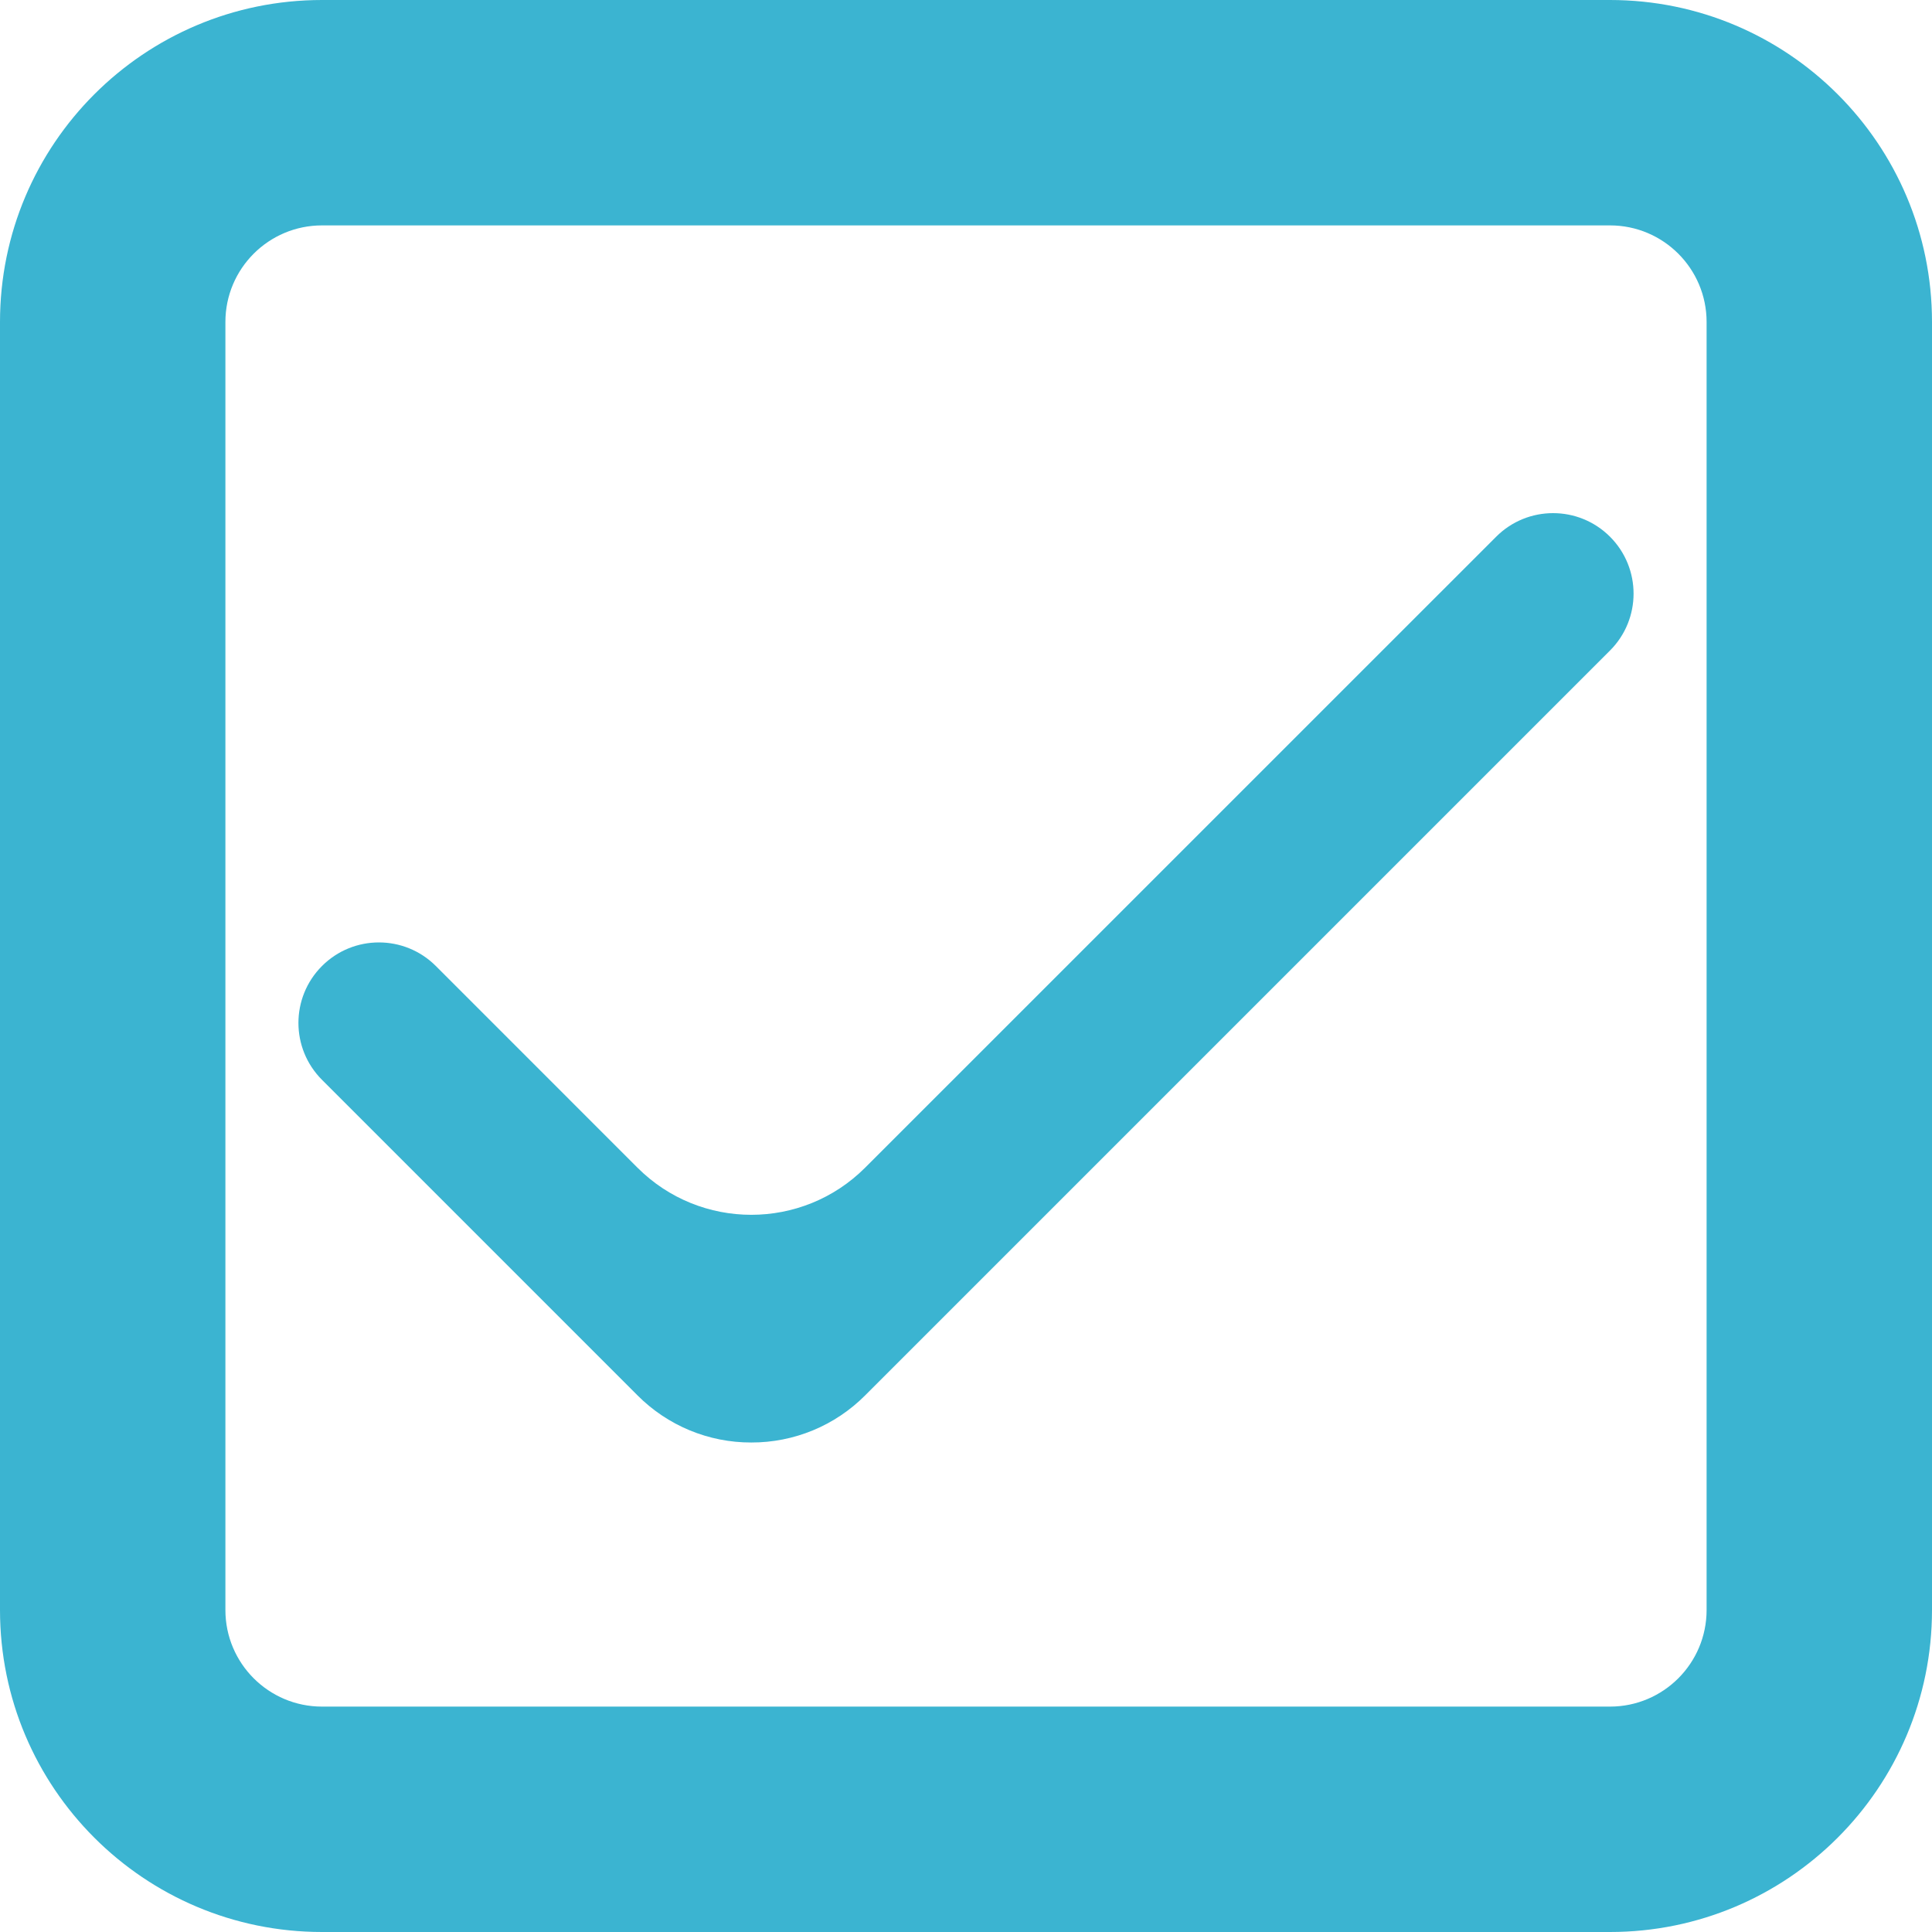 <svg width="60" height="60" viewBox="0 0 60 60" fill="none" xmlns="http://www.w3.org/2000/svg">
<path fill-rule="evenodd" clip-rule="evenodd" d="M10 7H50C51.657 7 53 8.343 53 10V50C53 51.657 51.657 53 50 53H10C8.343 53 7 51.657 7 50V10C7 8.343 8.343 7 10 7ZM0 10C0 4.477 4.477 0 10 0H50C55.523 0 60 4.477 60 10V50C60 55.523 55.523 60 50 60H10C4.477 60 0 55.523 0 50V10ZM21.418 44.42C22.025 44.671 22.675 44.8 23.332 44.798C23.989 44.8 24.64 44.671 25.248 44.42C25.855 44.169 26.406 43.799 26.87 43.333L50 20.203C50.976 19.227 50.976 17.644 50 16.668C49.023 15.692 47.441 15.692 46.465 16.668L26.868 36.263C24.915 38.215 21.749 38.215 19.797 36.263L13.535 30C12.559 29.024 10.976 29.024 10 30C9.024 30.977 9.024 32.559 10 33.535L19.797 43.333C20.26 43.799 20.811 44.168 21.418 44.42Z" fill="#3BB4D1"/>
</svg>
